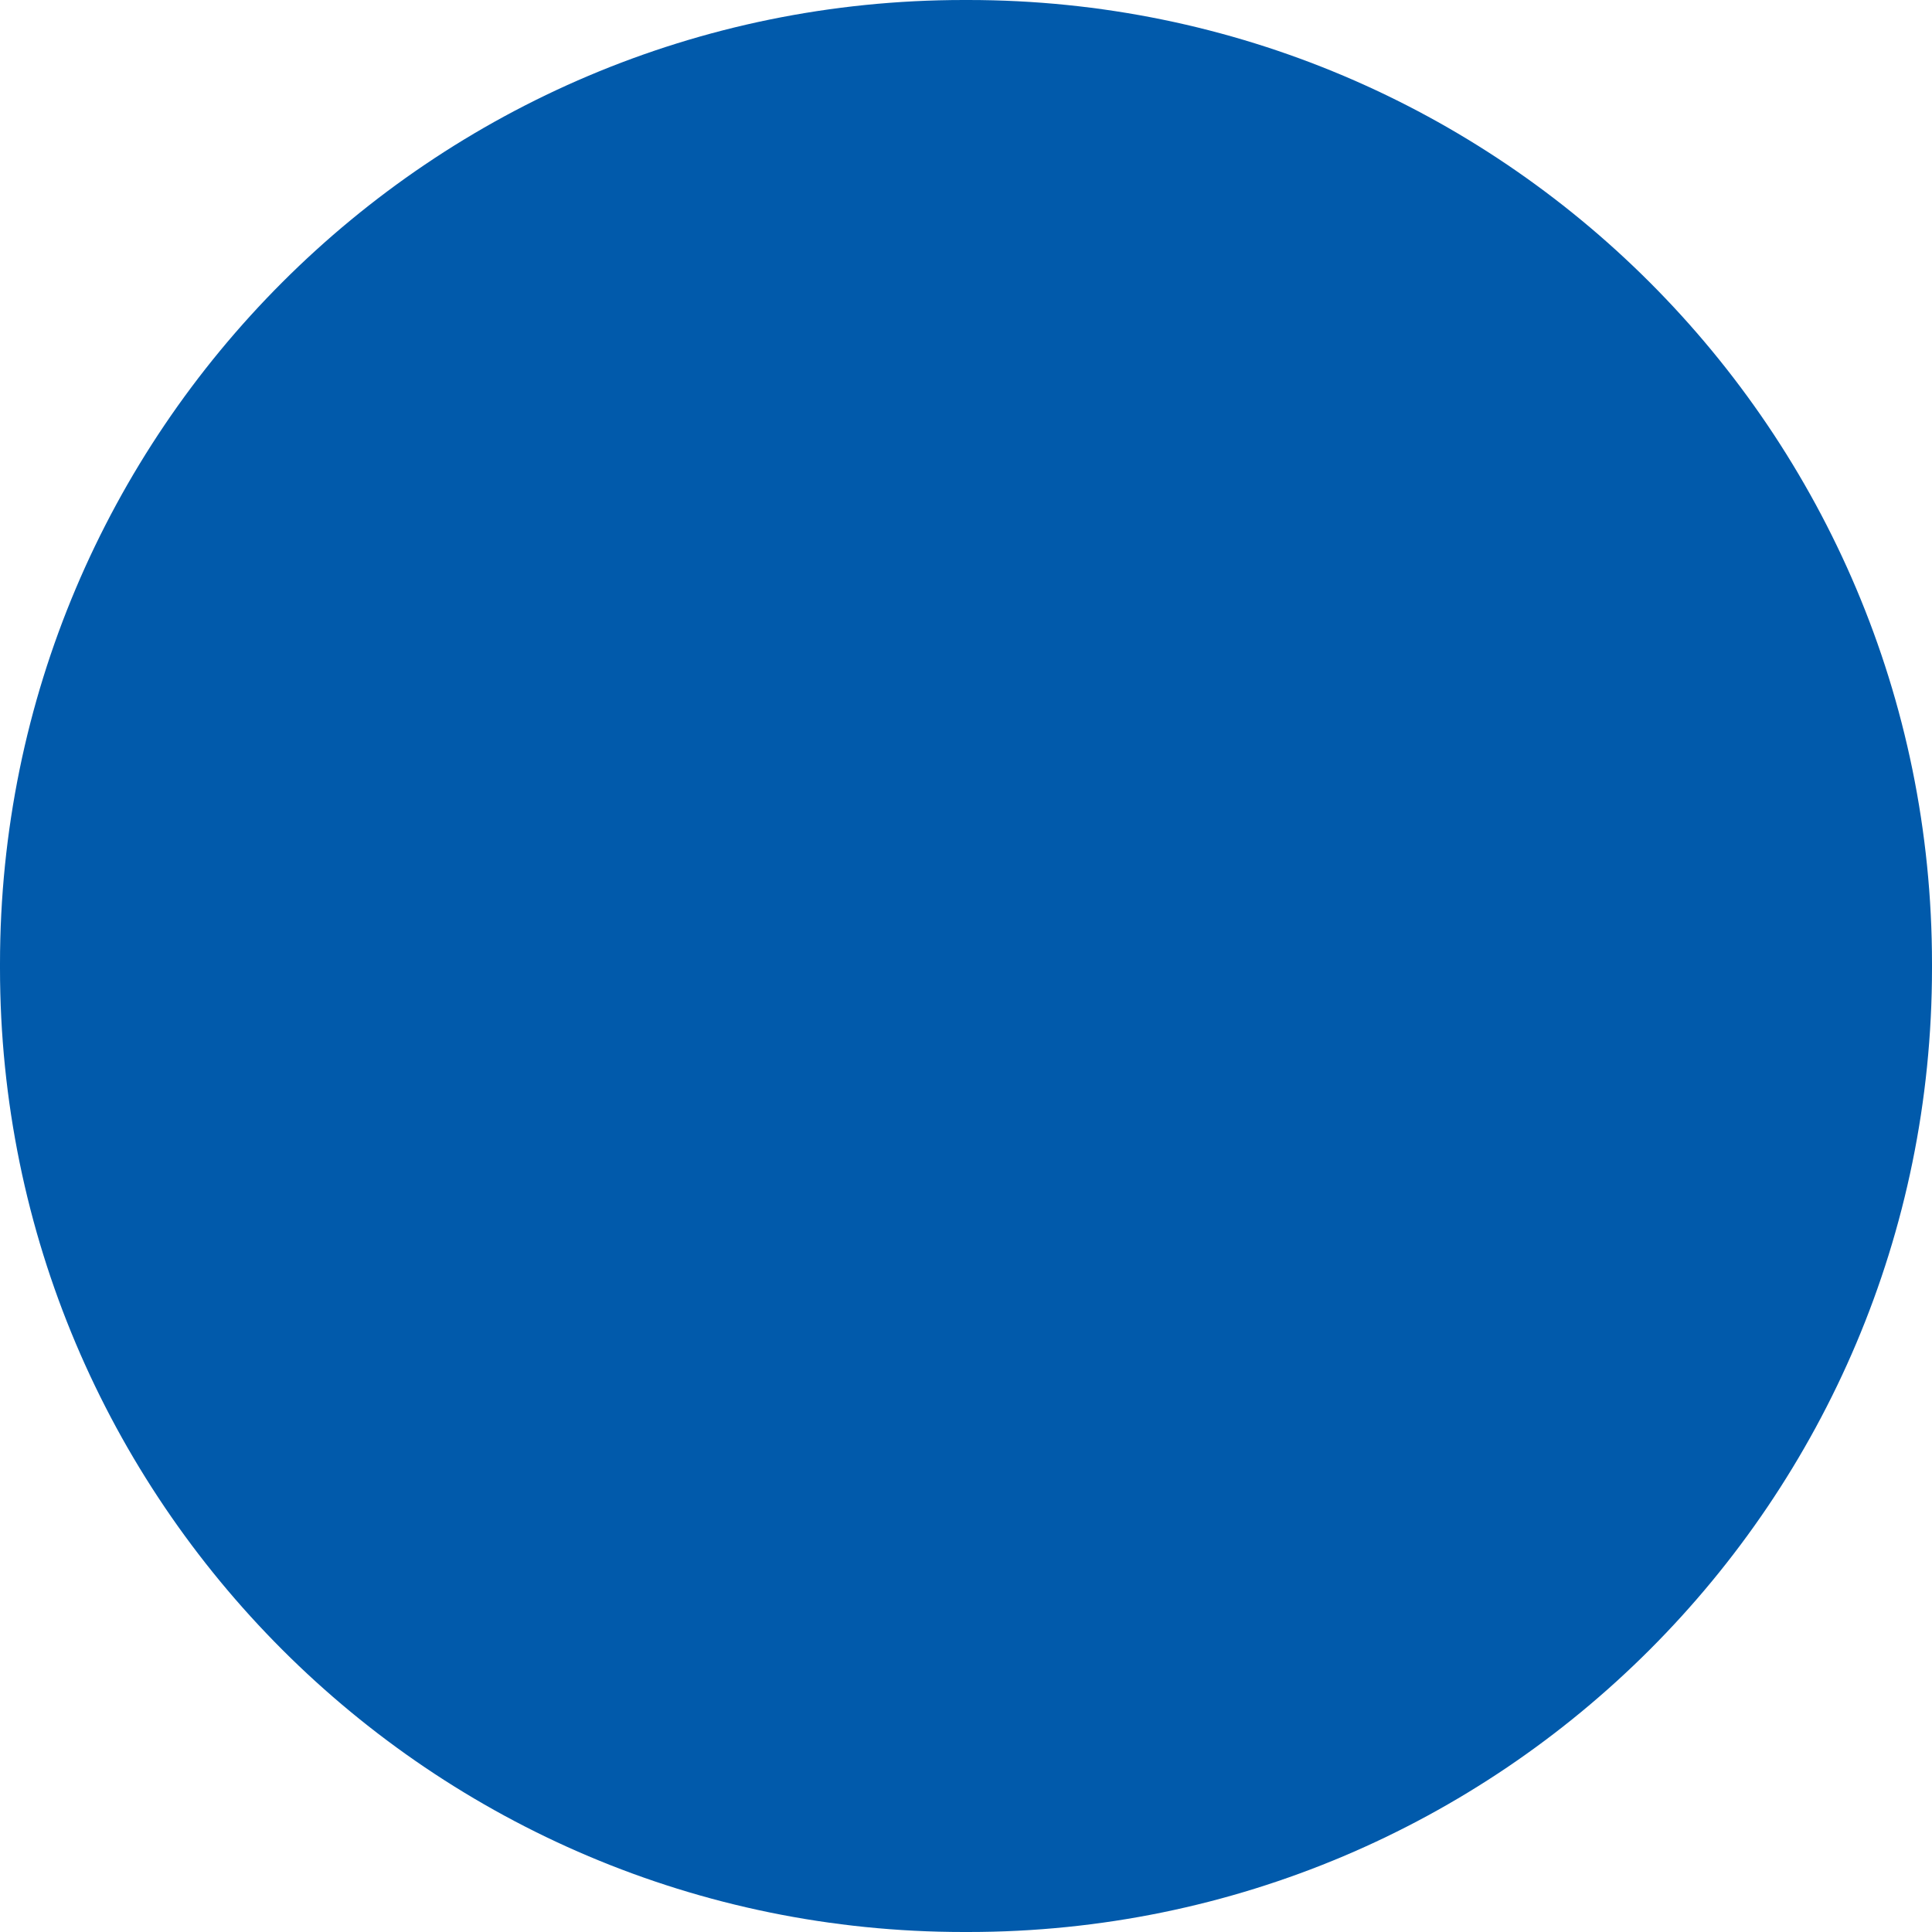 <svg width="38" height="38" viewBox="0 0 38 38" fill="none" xmlns="http://www.w3.org/2000/svg">
<path d="M19.043 0H18.957C8.487 0 0 8.487 0 18.957V19.043C0 29.513 8.487 38 18.957 38H19.043C29.513 38 38 29.513 38 19.043V18.957C38 8.487 29.513 0 19.043 0Z" fill="#015AAB"/>
</svg>
